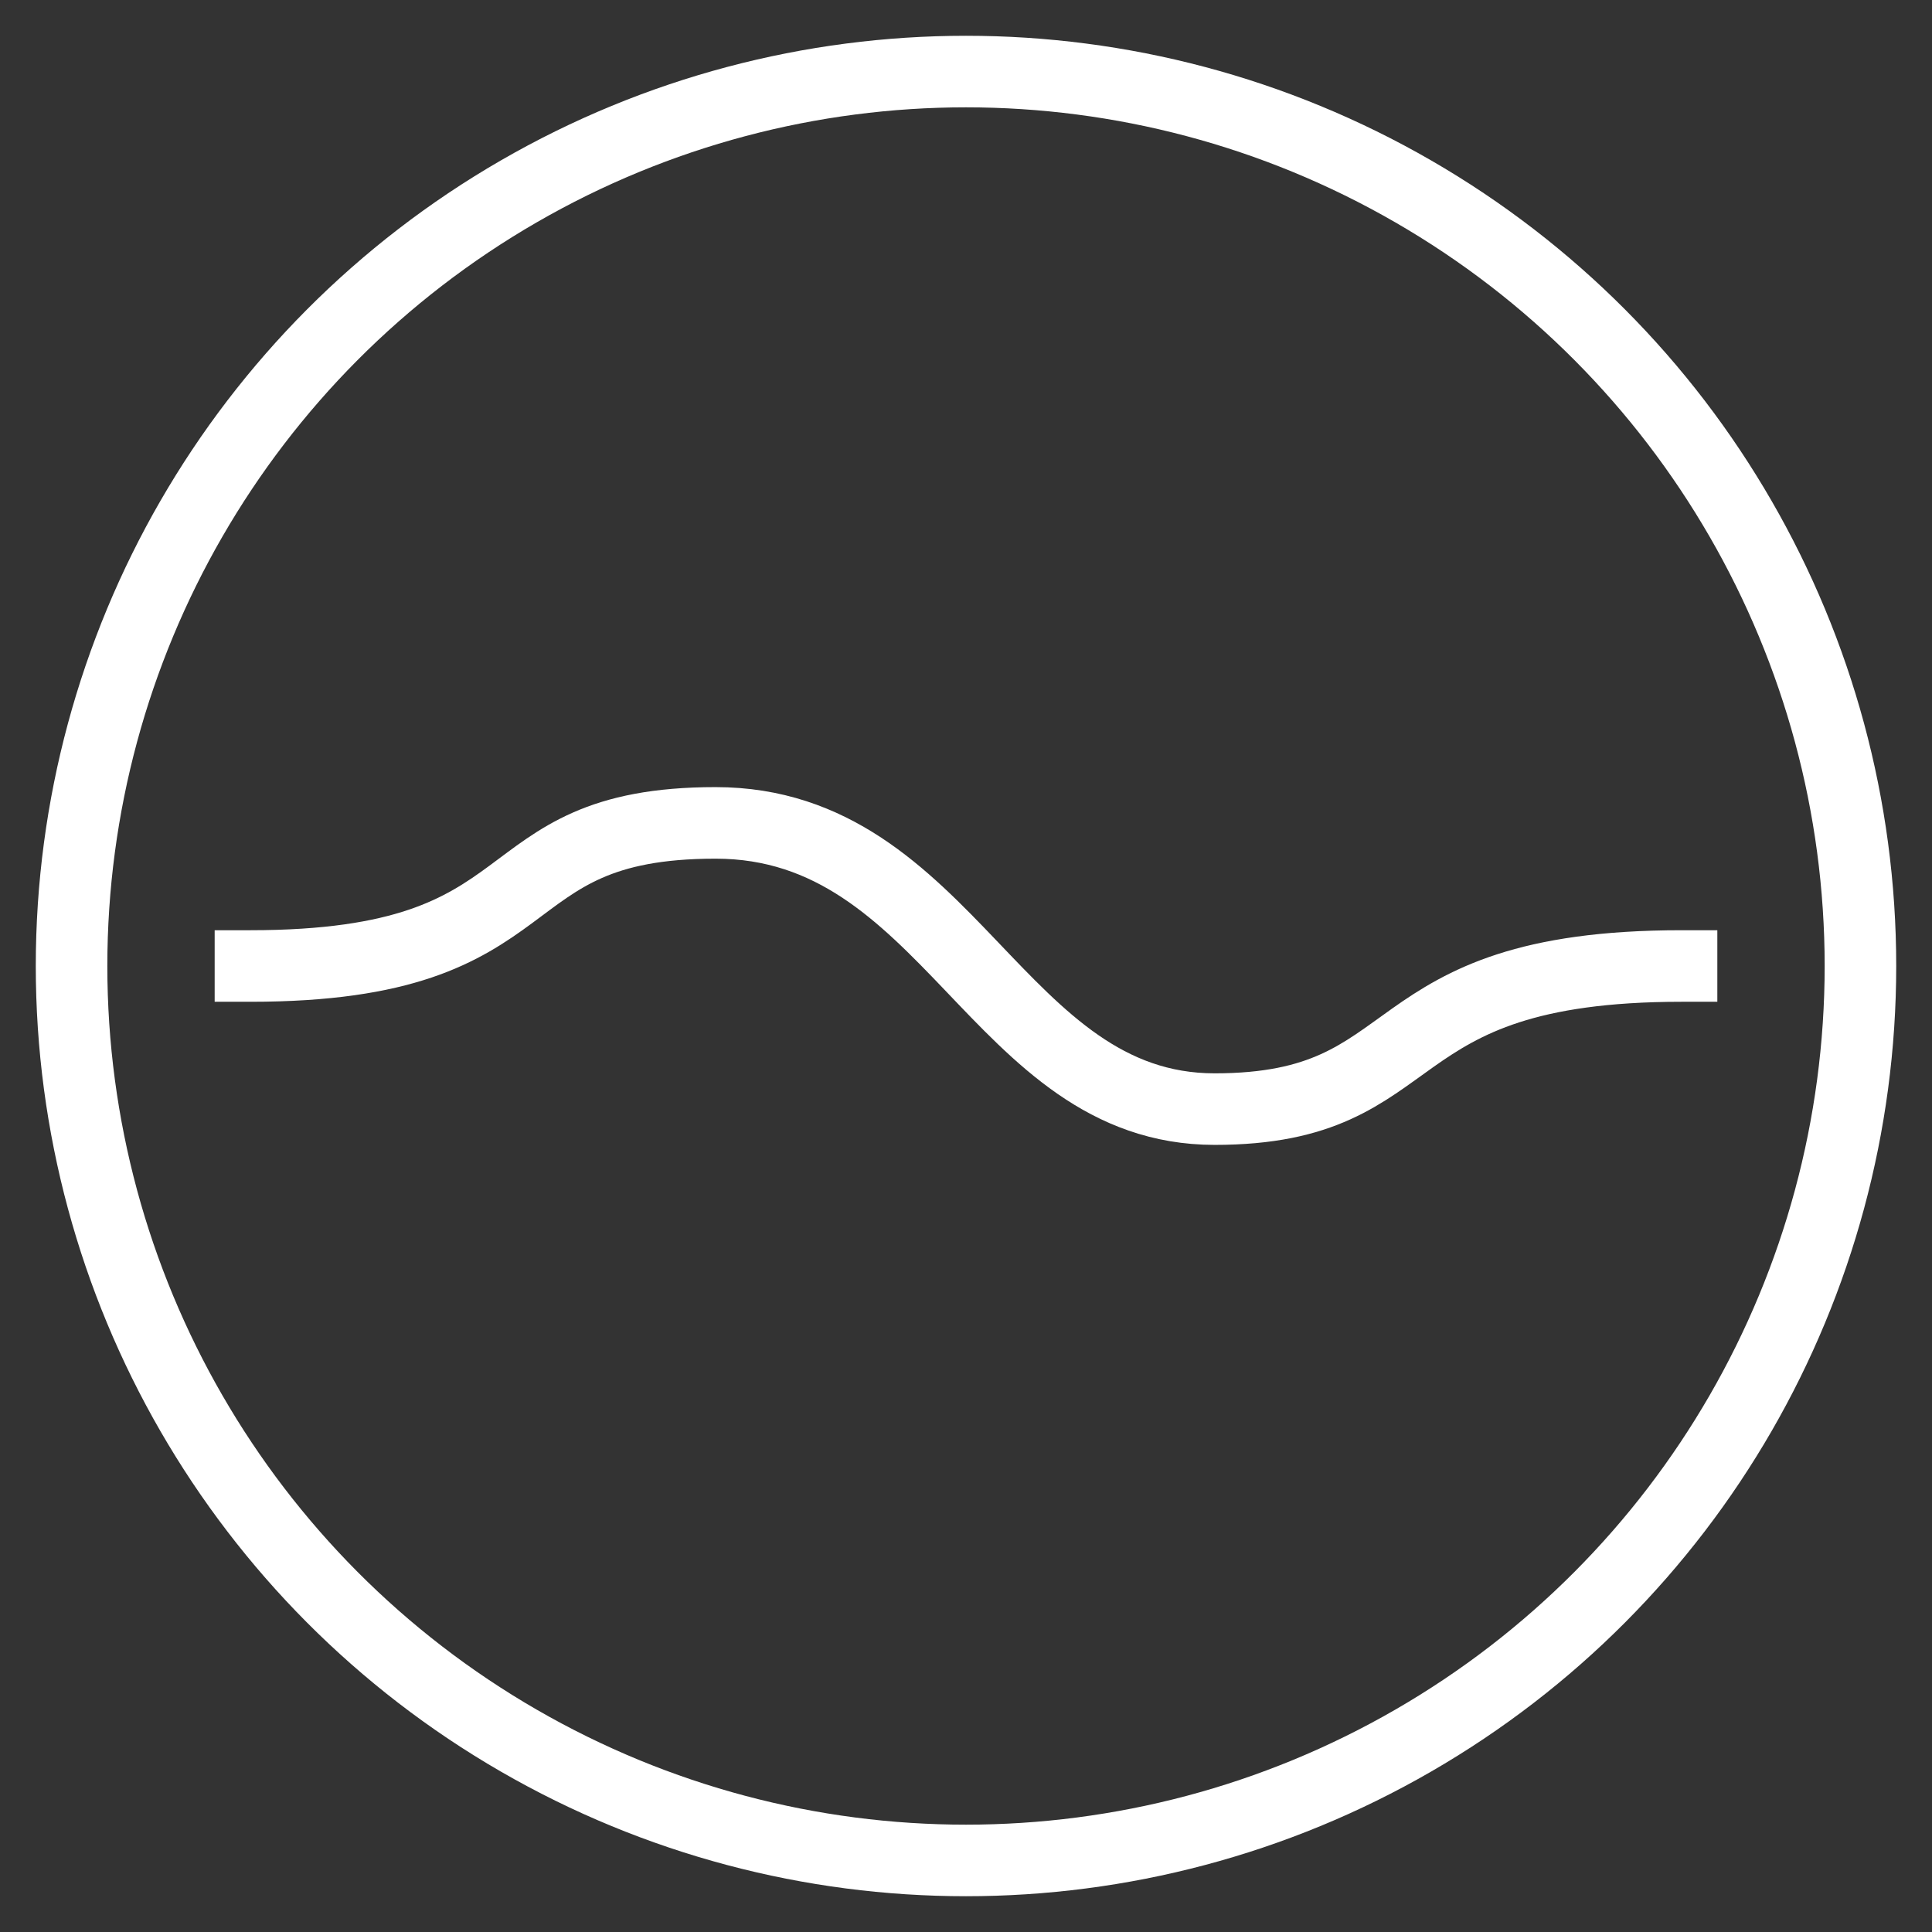 <?xml version="1.0" encoding="UTF-8"?>
<svg width="27px" height="27px" viewBox="0 0 27 27" version="1.1" xmlns="http://www.w3.org/2000/svg" xmlns:xlink="http://www.w3.org/1999/xlink">
    <rect x="0" y="0" width="27" height="27" fill="#333333" stroke="none"/>
    <!-- Generator: Sketch 48.2 (47327) - http://www.bohemiancoding.com/sketch -->
    <title>Rectangle</title>
    <desc>Created with Sketch.</desc>
    <defs></defs>
    <g id="Page-1" stroke="none" stroke-width="1" fill="none" fill-rule="evenodd">
        <circle id="Oval" stroke="#FFFFFF" cx="13.5" cy="13.5" r="12.5"></circle>
        <path d="M3.5,13.5 C7.804,13.5 6.73,11.5 10,11.5 C13.27,11.5 13.936,15.5 16.975,15.5 C20.014,15.5 19.156,13.5 23.5,13.5" id="Line" stroke="#FFFFFF" stroke-linecap="square"></path>
    </g>
</svg>
